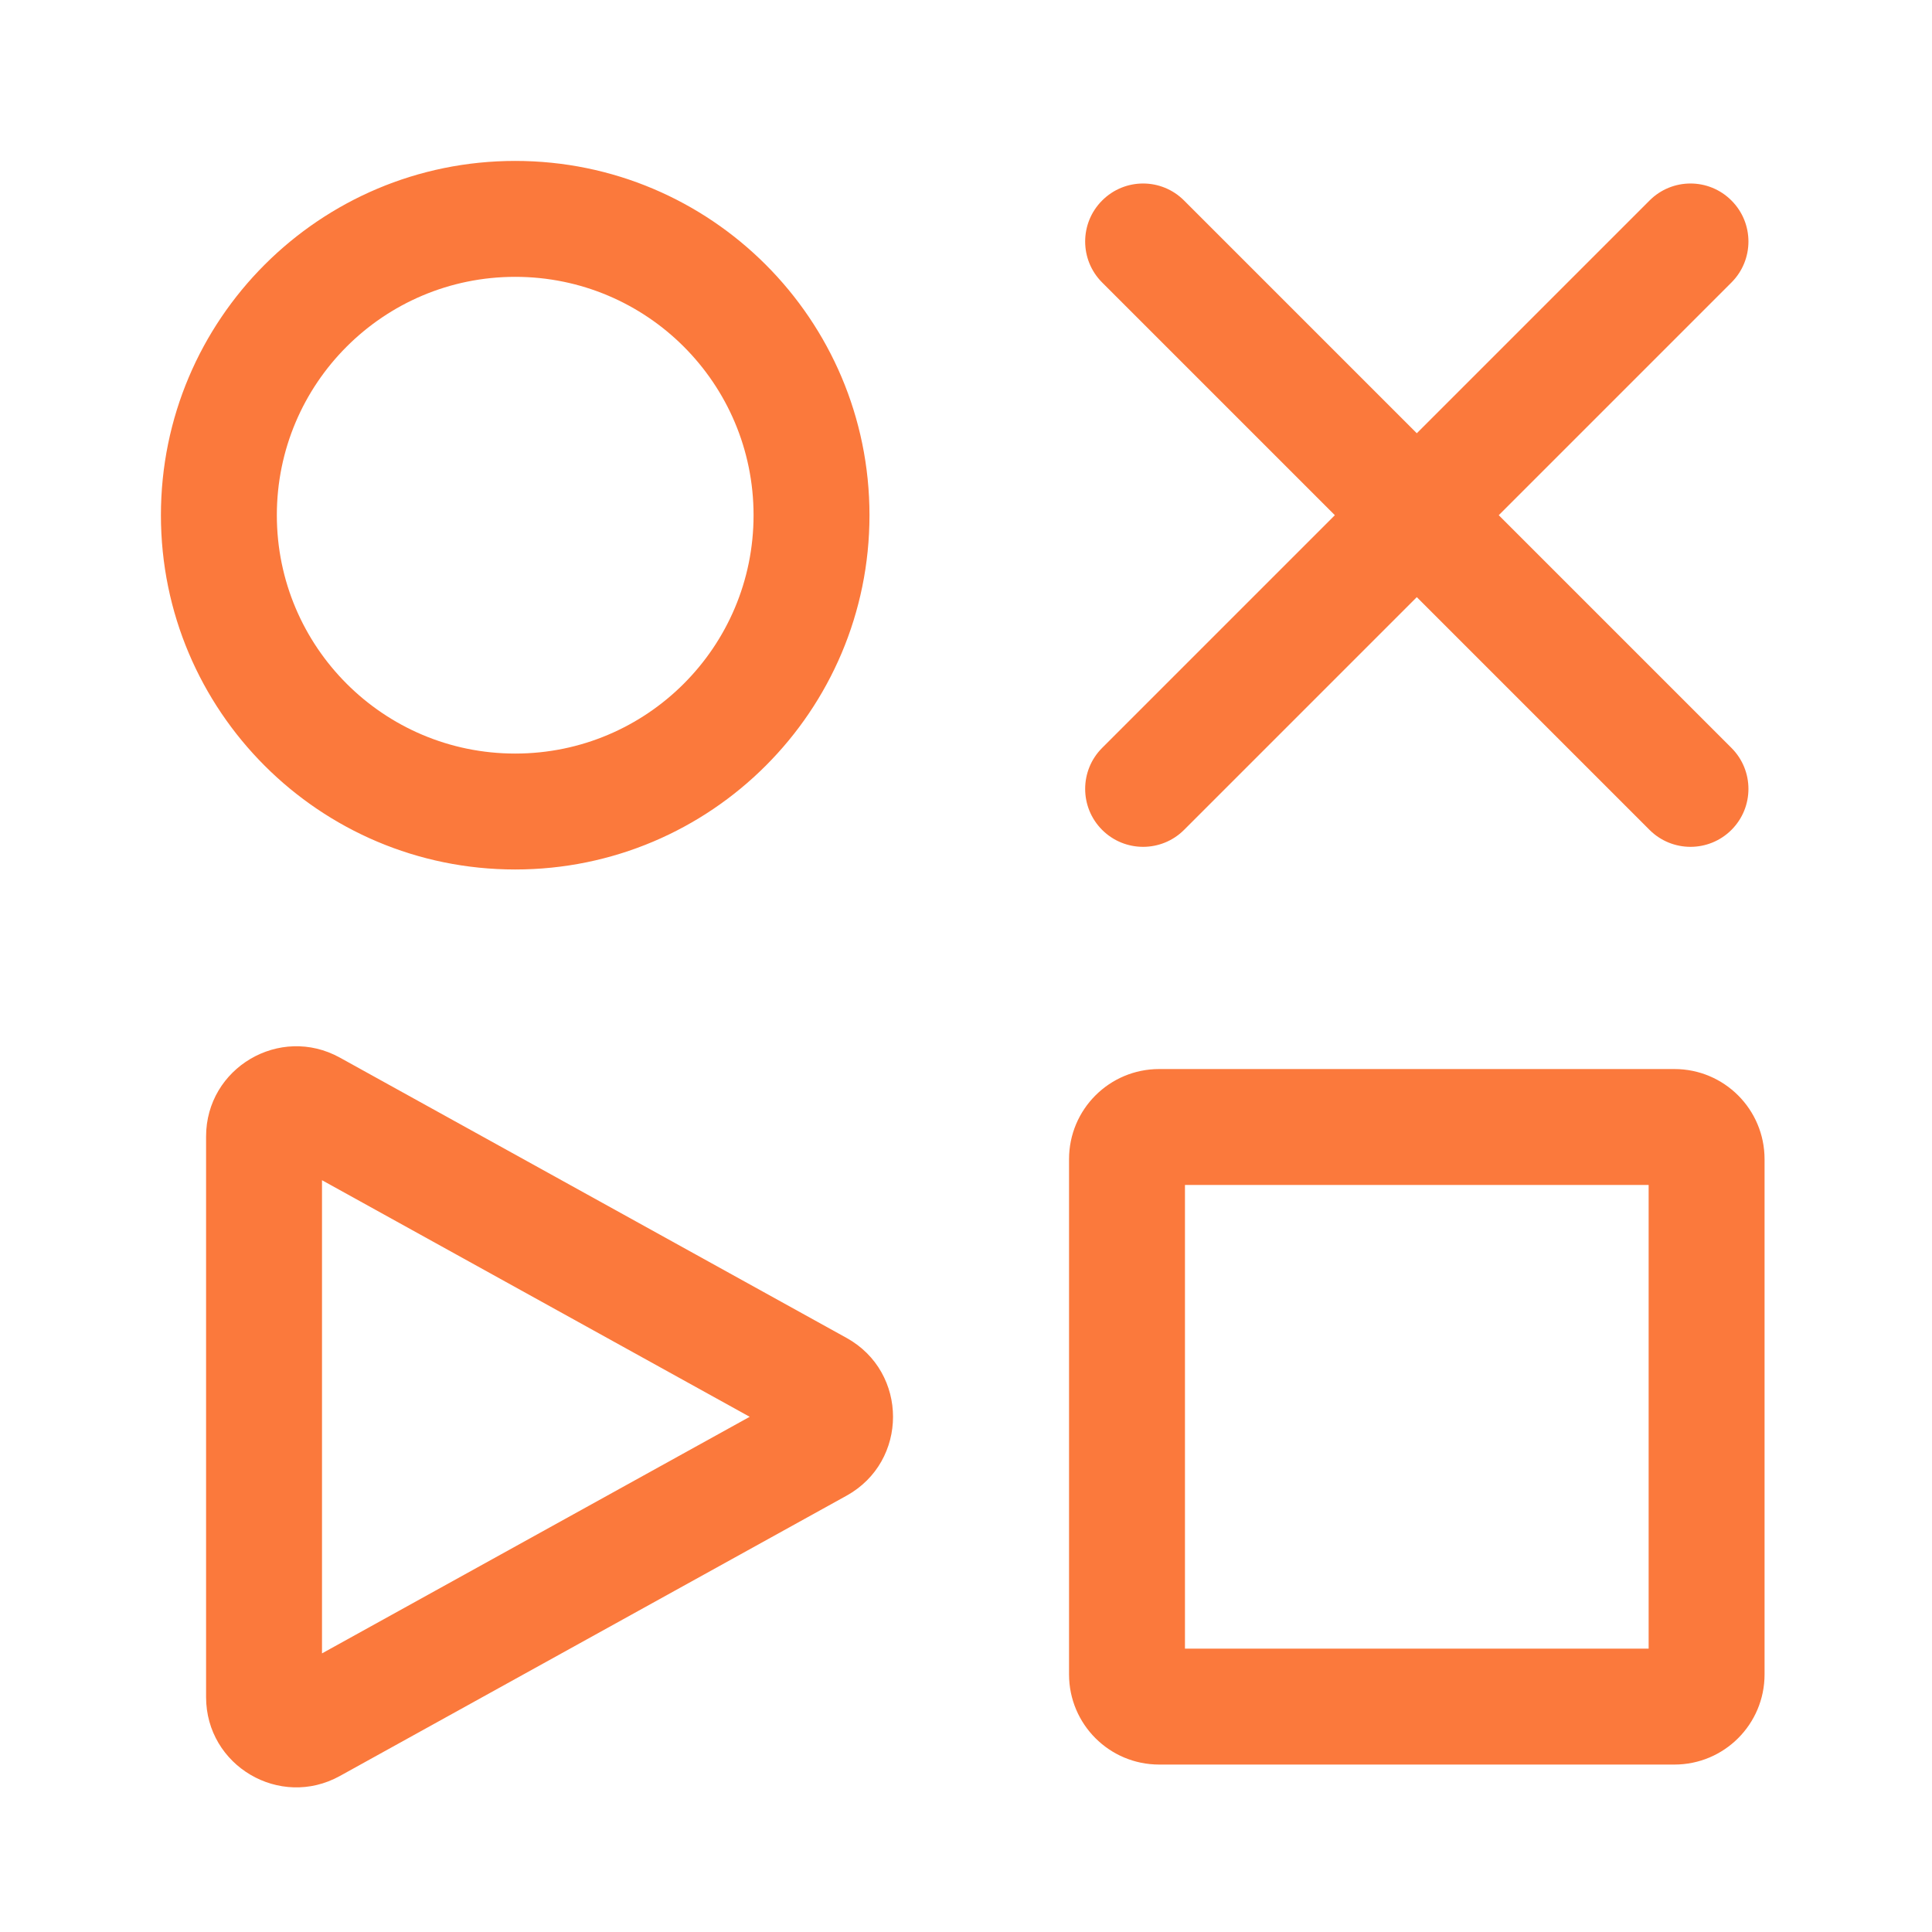 <svg width="24" height="24" viewBox="0 0 24 24" fill="none" xmlns="http://www.w3.org/2000/svg">
<path fill-rule="evenodd" clip-rule="evenodd" d="M3.439 6.4C3.439 4.764 4.765 3.439 6.4 3.439C8.036 3.439 9.361 4.764 9.361 6.4C9.361 8.035 8.036 9.361 6.4 9.361C4.765 9.361 3.439 8.035 3.439 6.4ZM6.4 1.999C3.969 1.999 1.999 3.969 1.999 6.4C1.999 8.831 3.969 10.801 6.4 10.801C8.831 10.801 10.801 8.831 10.801 6.4C10.801 3.969 8.831 1.999 6.4 1.999ZM9.313 17.6L4 20.539V14.661L9.313 17.6ZM4.222 13.138C3.476 12.726 2.56 13.265 2.56 14.118V21.082C2.56 21.935 3.476 22.475 4.222 22.062L10.516 18.58C11.286 18.154 11.286 17.046 10.516 16.62L4.222 13.138ZM13.28 14.4C13.28 13.781 13.781 13.28 14.4 13.28H20.8C21.419 13.28 21.92 13.781 21.92 14.4V20.8C21.92 21.419 21.419 21.92 20.8 21.92H14.4C13.781 21.92 13.28 21.419 13.28 20.8V14.4ZM14.72 14.72V20.48H20.48V14.72H14.72ZM21.509 3.509C21.79 3.228 21.79 2.772 21.509 2.491C21.228 2.209 20.772 2.209 20.491 2.491L17.6 5.382L14.709 2.491C14.428 2.209 13.972 2.209 13.691 2.491C13.41 2.772 13.41 3.228 13.691 3.509L16.582 6.4L13.691 9.291C13.41 9.572 13.41 10.028 13.691 10.309C13.972 10.59 14.428 10.59 14.709 10.309L17.6 7.418L20.491 10.309C20.772 10.59 21.228 10.59 21.509 10.309C21.79 10.028 21.79 9.572 21.509 9.291L18.618 6.4L21.509 3.509Z" fill="#FB793C"/>
</svg>
